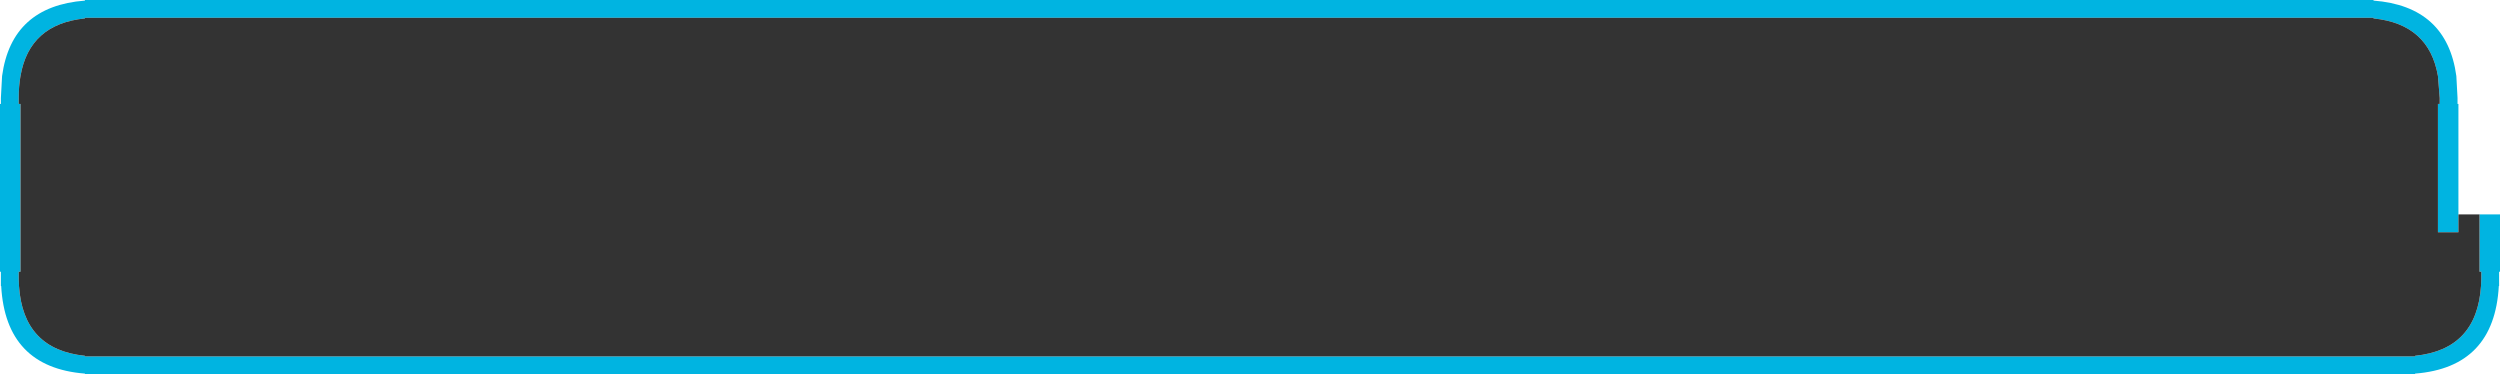 <?xml version="1.0" encoding="UTF-8" standalone="no"?>
<svg xmlns:ffdec="https://www.free-decompiler.com/flash" xmlns:xlink="http://www.w3.org/1999/xlink" ffdec:objectType="shape" height="63.0px" width="420.9px" xmlns="http://www.w3.org/2000/svg">
  <g transform="matrix(1.0, 0.0, 0.0, 1.0, -65.9, -12.55)">
    <path d="M483.35 48.65 L486.8 48.65 486.8 58.3 486.65 58.3 486.65 60.7 486.6 60.7 Q485.85 74.4 472.5 75.45 L472.5 75.55 80.2 75.55 80.2 75.45 Q66.85 74.4 66.1 60.7 L66.05 60.7 66.05 58.3 65.9 58.3 65.9 30.05 66.05 30.05 66.05 29.05 66.25 25.35 Q67.85 13.6 80.2 12.65 L80.2 12.55 465.5 12.55 465.5 12.65 Q477.85 13.6 479.45 25.35 L479.65 29.05 479.65 30.05 479.8 30.05 479.8 48.65 479.8 51.65 476.35 51.65 476.35 30.05 476.65 30.05 476.65 29.05 476.35 25.35 Q474.85 16.6 465.5 15.65 L465.5 15.55 80.2 15.55 80.2 15.65 Q70.85 16.6 69.35 25.35 69.05 27.05 69.05 29.05 L69.05 30.05 69.35 30.05 69.35 58.3 69.05 58.3 69.05 59.5 69.1 60.7 Q69.8 71.4 80.2 72.45 L80.2 72.55 472.5 72.55 472.5 72.45 Q482.9 71.4 483.6 60.7 L483.65 59.5 483.65 58.3 483.35 58.3 483.35 48.65" fill="#00b4e1" fill-rule="evenodd" stroke="none"/>
    <path d="M483.35 48.65 L483.35 58.3 483.65 58.3 483.65 59.5 483.6 60.7 Q482.9 71.4 472.5 72.45 L472.5 72.55 80.2 72.55 80.2 72.45 Q69.8 71.4 69.1 60.7 L69.05 59.5 69.05 58.3 69.35 58.3 69.35 30.05 69.05 30.05 69.05 29.05 Q69.05 27.05 69.35 25.35 70.85 16.6 80.2 15.65 L80.2 15.55 465.5 15.55 465.5 15.65 Q474.85 16.6 476.35 25.35 L476.65 29.05 476.65 30.05 476.35 30.05 476.35 51.65 479.8 51.65 479.8 48.65 483.35 48.65" fill="#333333" fill-rule="evenodd" stroke="none"/>
  </g>
</svg>
